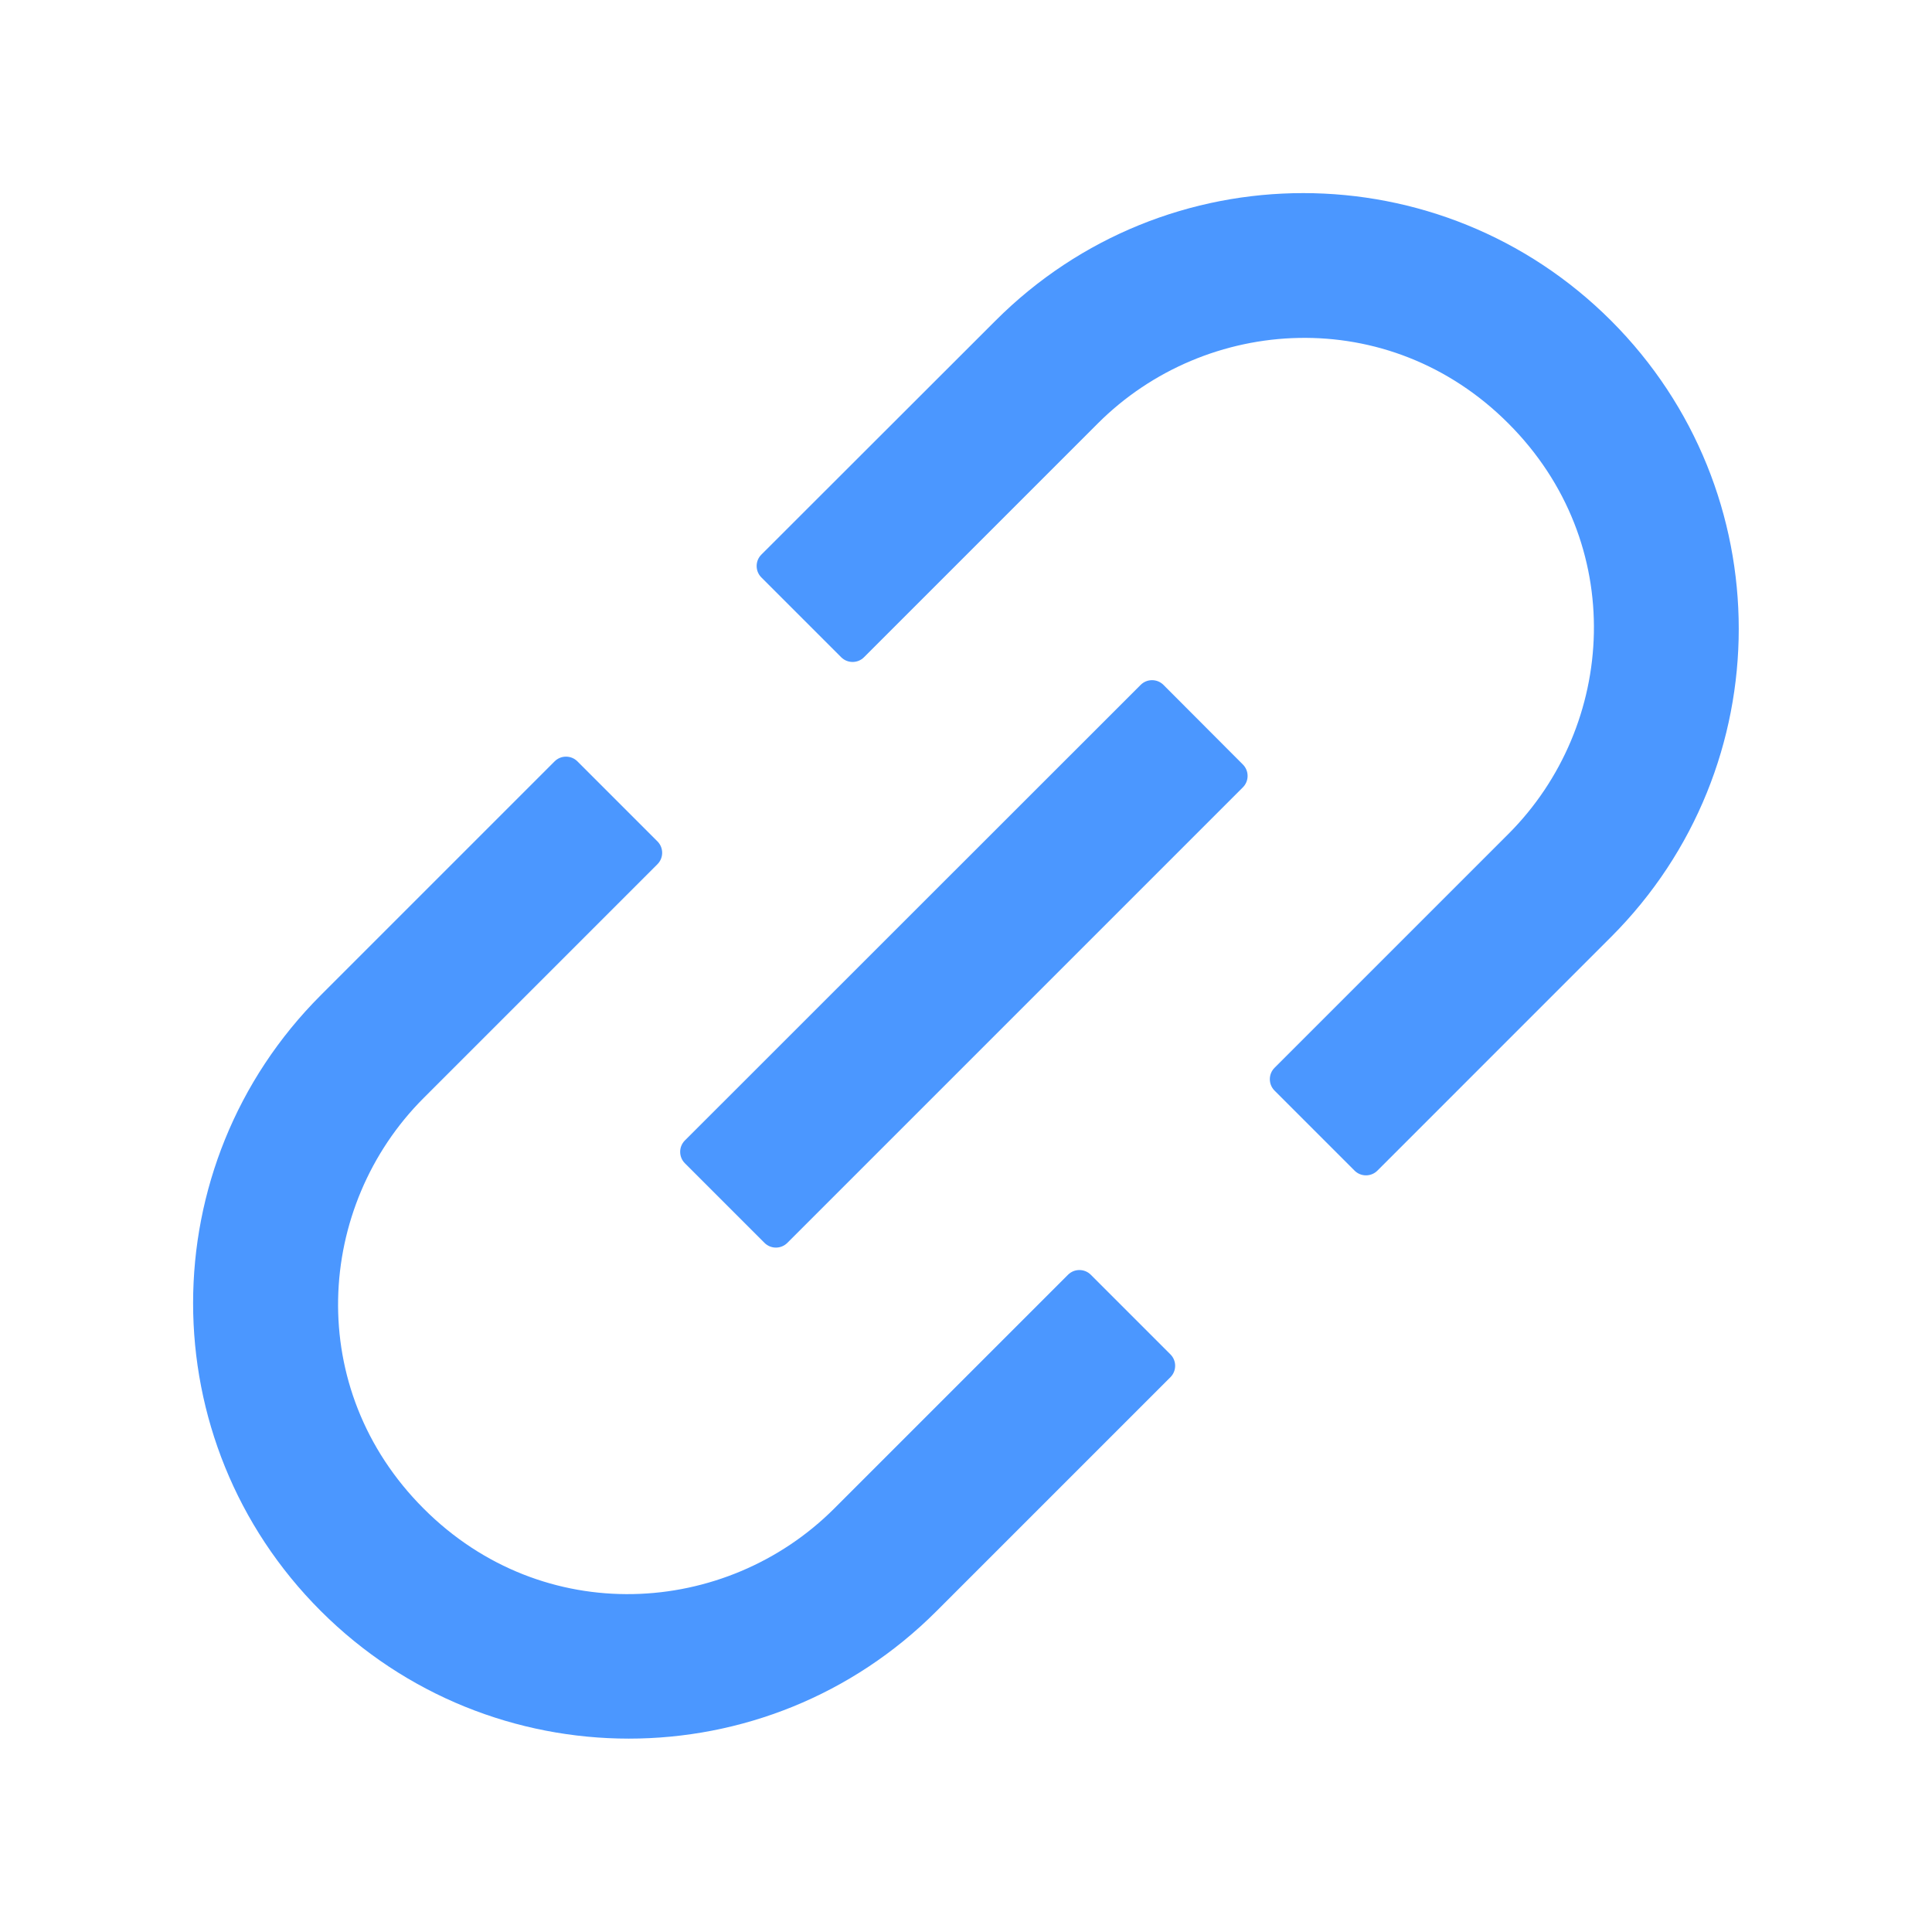 <svg t="1708780628655" class="icon" viewBox="0 0 1024 1024" version="1.1" xmlns="http://www.w3.org/2000/svg" p-id="15149" width="200" height="200"><path d="M578.133 675.627c-3.306-3.307-8.746-3.307-12.053 0L442.133 799.573c-57.386 57.387-154.24 63.467-217.6 0-63.466-63.466-57.386-160.213 0-217.6L348.48 458.027c3.307-3.307 3.307-8.747 0-12.054l-42.453-42.453c-3.307-3.307-8.747-3.307-12.054 0L170.027 527.467c-90.24 90.24-90.24 236.266 0 326.4s236.266 90.24 326.4 0L620.373 729.92c3.307-3.307 3.307-8.747 0-12.053l-42.24-42.24z m275.84-505.6c-90.24-90.24-236.266-90.24-326.4 0L403.52 293.973c-3.307 3.307-3.307 8.747 0 12.054l42.347 42.346c3.306 3.307 8.746 3.307 12.053 0l123.947-123.946c57.386-57.387 154.24-63.467 217.6 0 63.466 63.466 57.386 160.213 0 217.6L675.52 565.973c-3.307 3.307-3.307 8.747 0 12.054l42.453 42.453c3.307 3.307 8.747 3.307 12.054 0l123.946-123.947c90.134-90.24 90.134-236.266 0-326.506z" p-id="15150" fill="#4b97ff"></path><path d="M616.64 362.987c-3.307-3.307-8.747-3.307-12.053 0l-241.6 241.493c-3.307 3.307-3.307 8.747 0 12.053l42.24 42.24c3.306 3.307 8.746 3.307 12.053 0L658.773 417.28c3.307-3.307 3.307-8.747 0-12.053l-42.133-42.24z" p-id="15151" fill="#4b97ff"></path></svg>